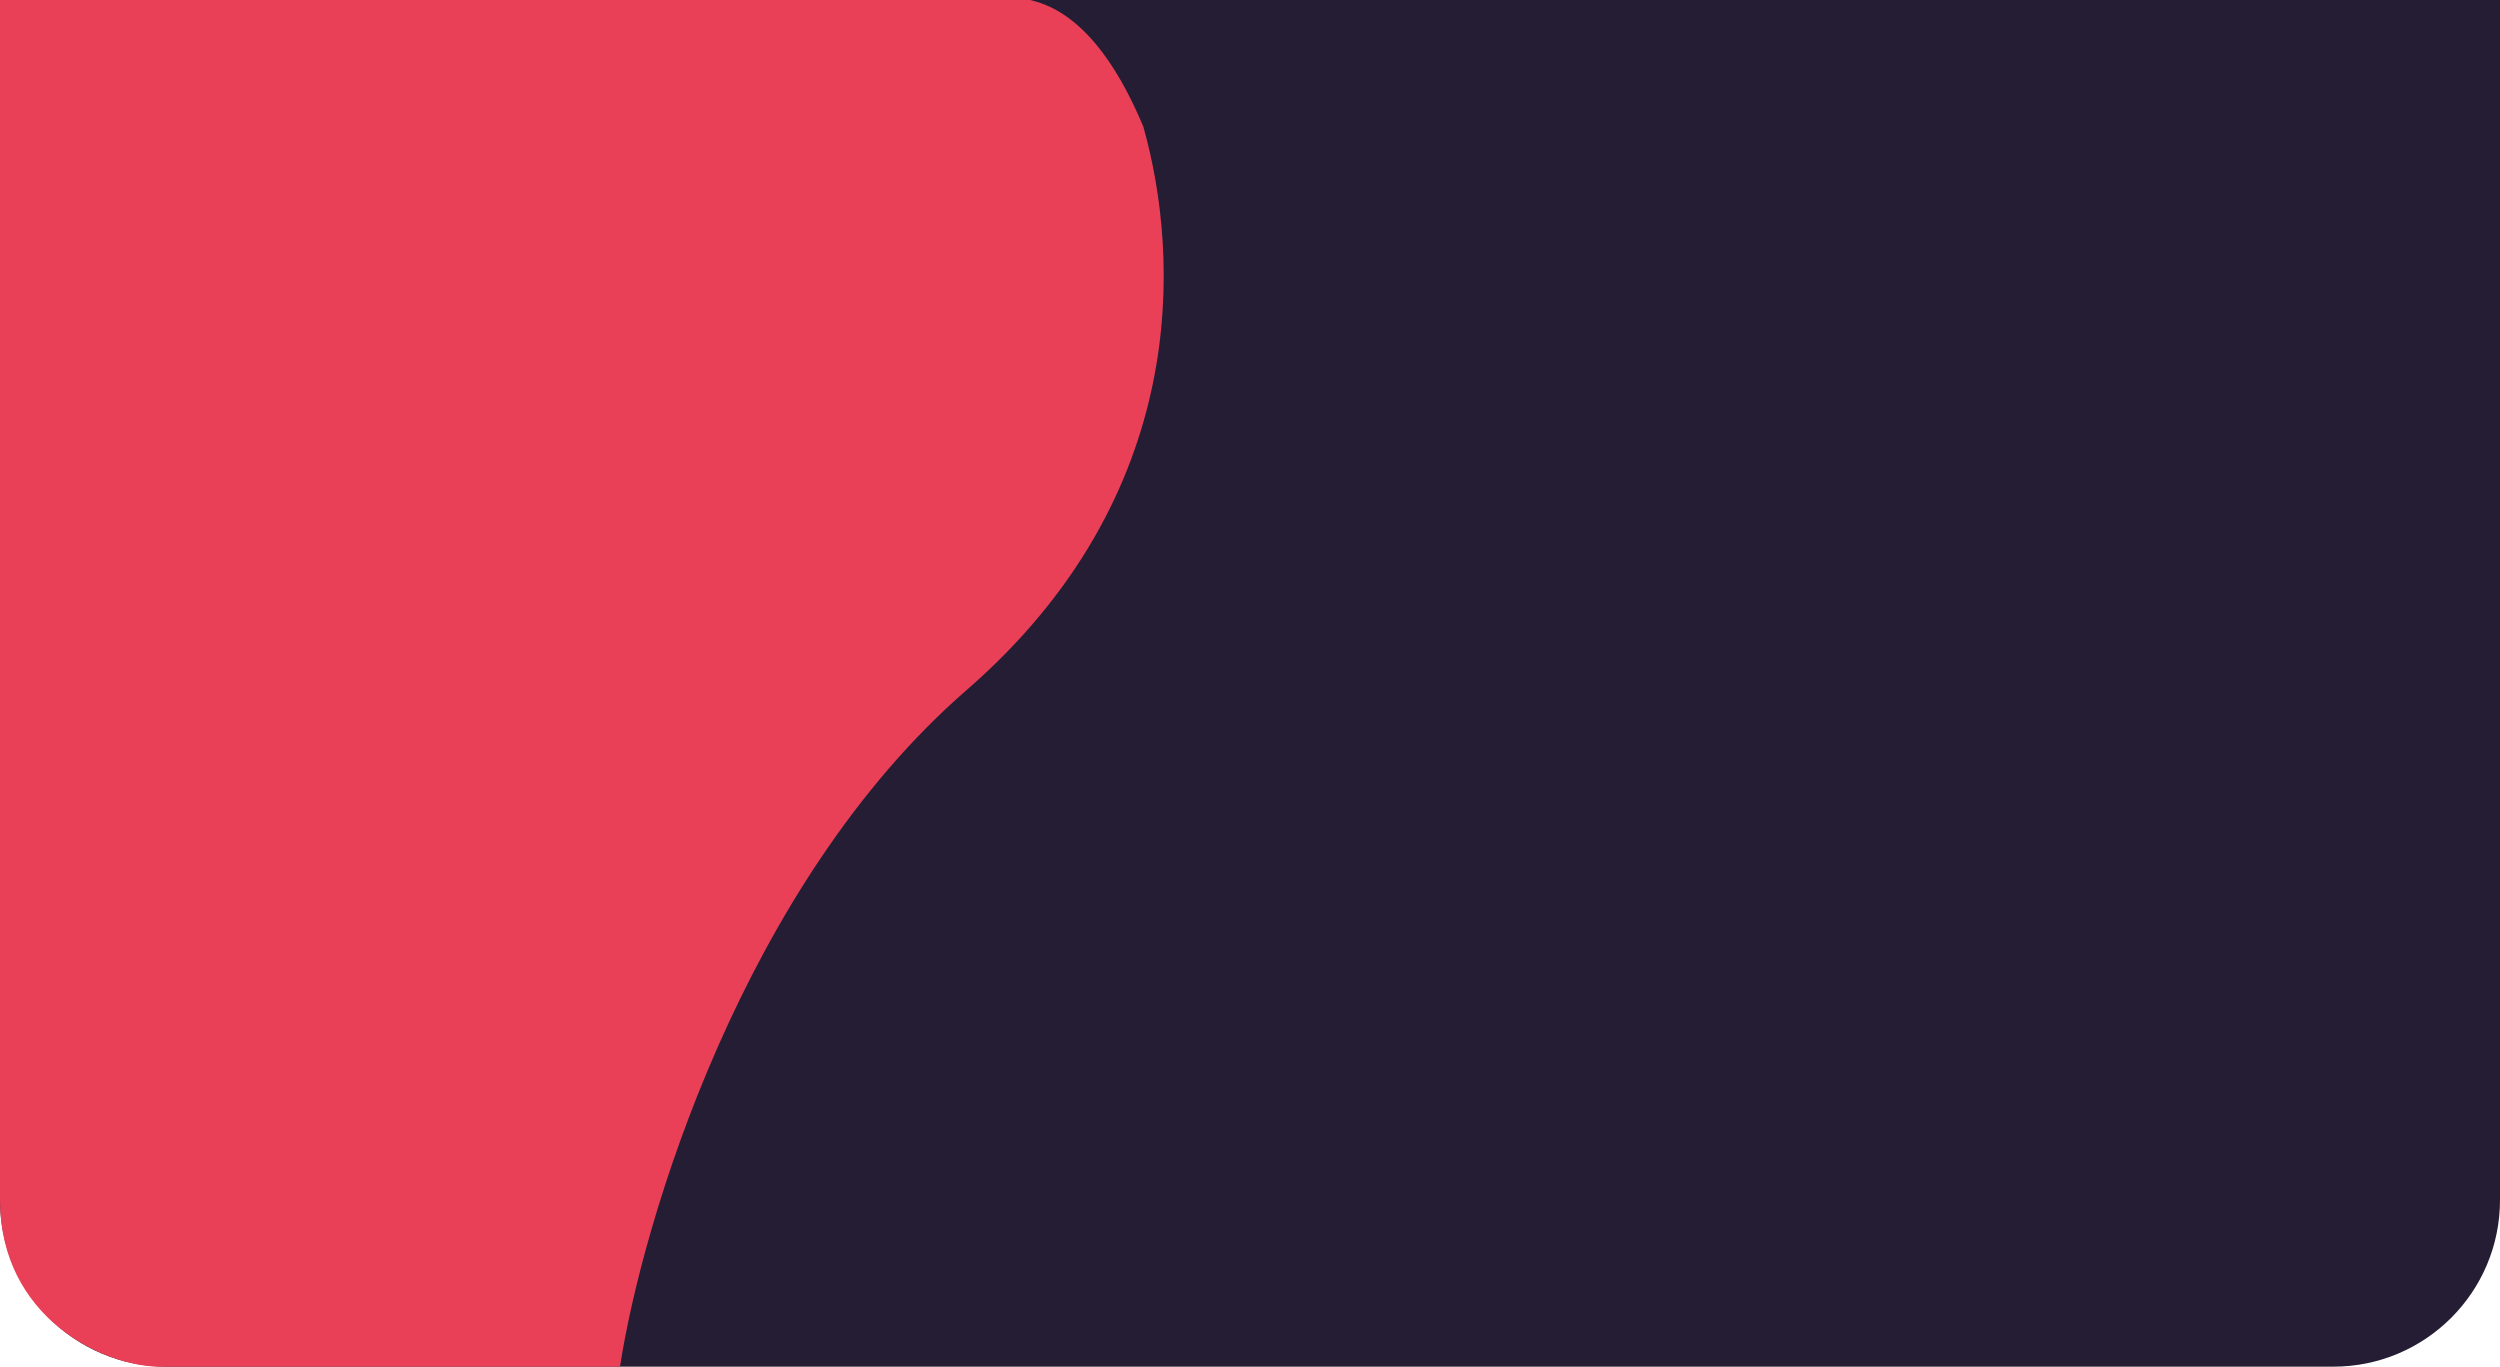 <svg width="100%" height="205" preserveAspectRatio="none" viewBox="0 0 375 205" fill="none" xmlns="http://www.w3.org/2000/svg">
    <path d="M0 0H375V180C375 193.807 363.807 205 350 205H25C11.193 205 0 193.807 0 180V0Z" fill="#251D34"/>
    <path d="M145 103.5C178.6 74.3 177 38.5 171.5 19C168.833 12.667 163.5 2 154.5 0H0V180C0 197.6 15.5 205 24 205H93C96.333 183.333 111.4 132.7 145 103.5Z" fill="#E94057"/>
</svg>
